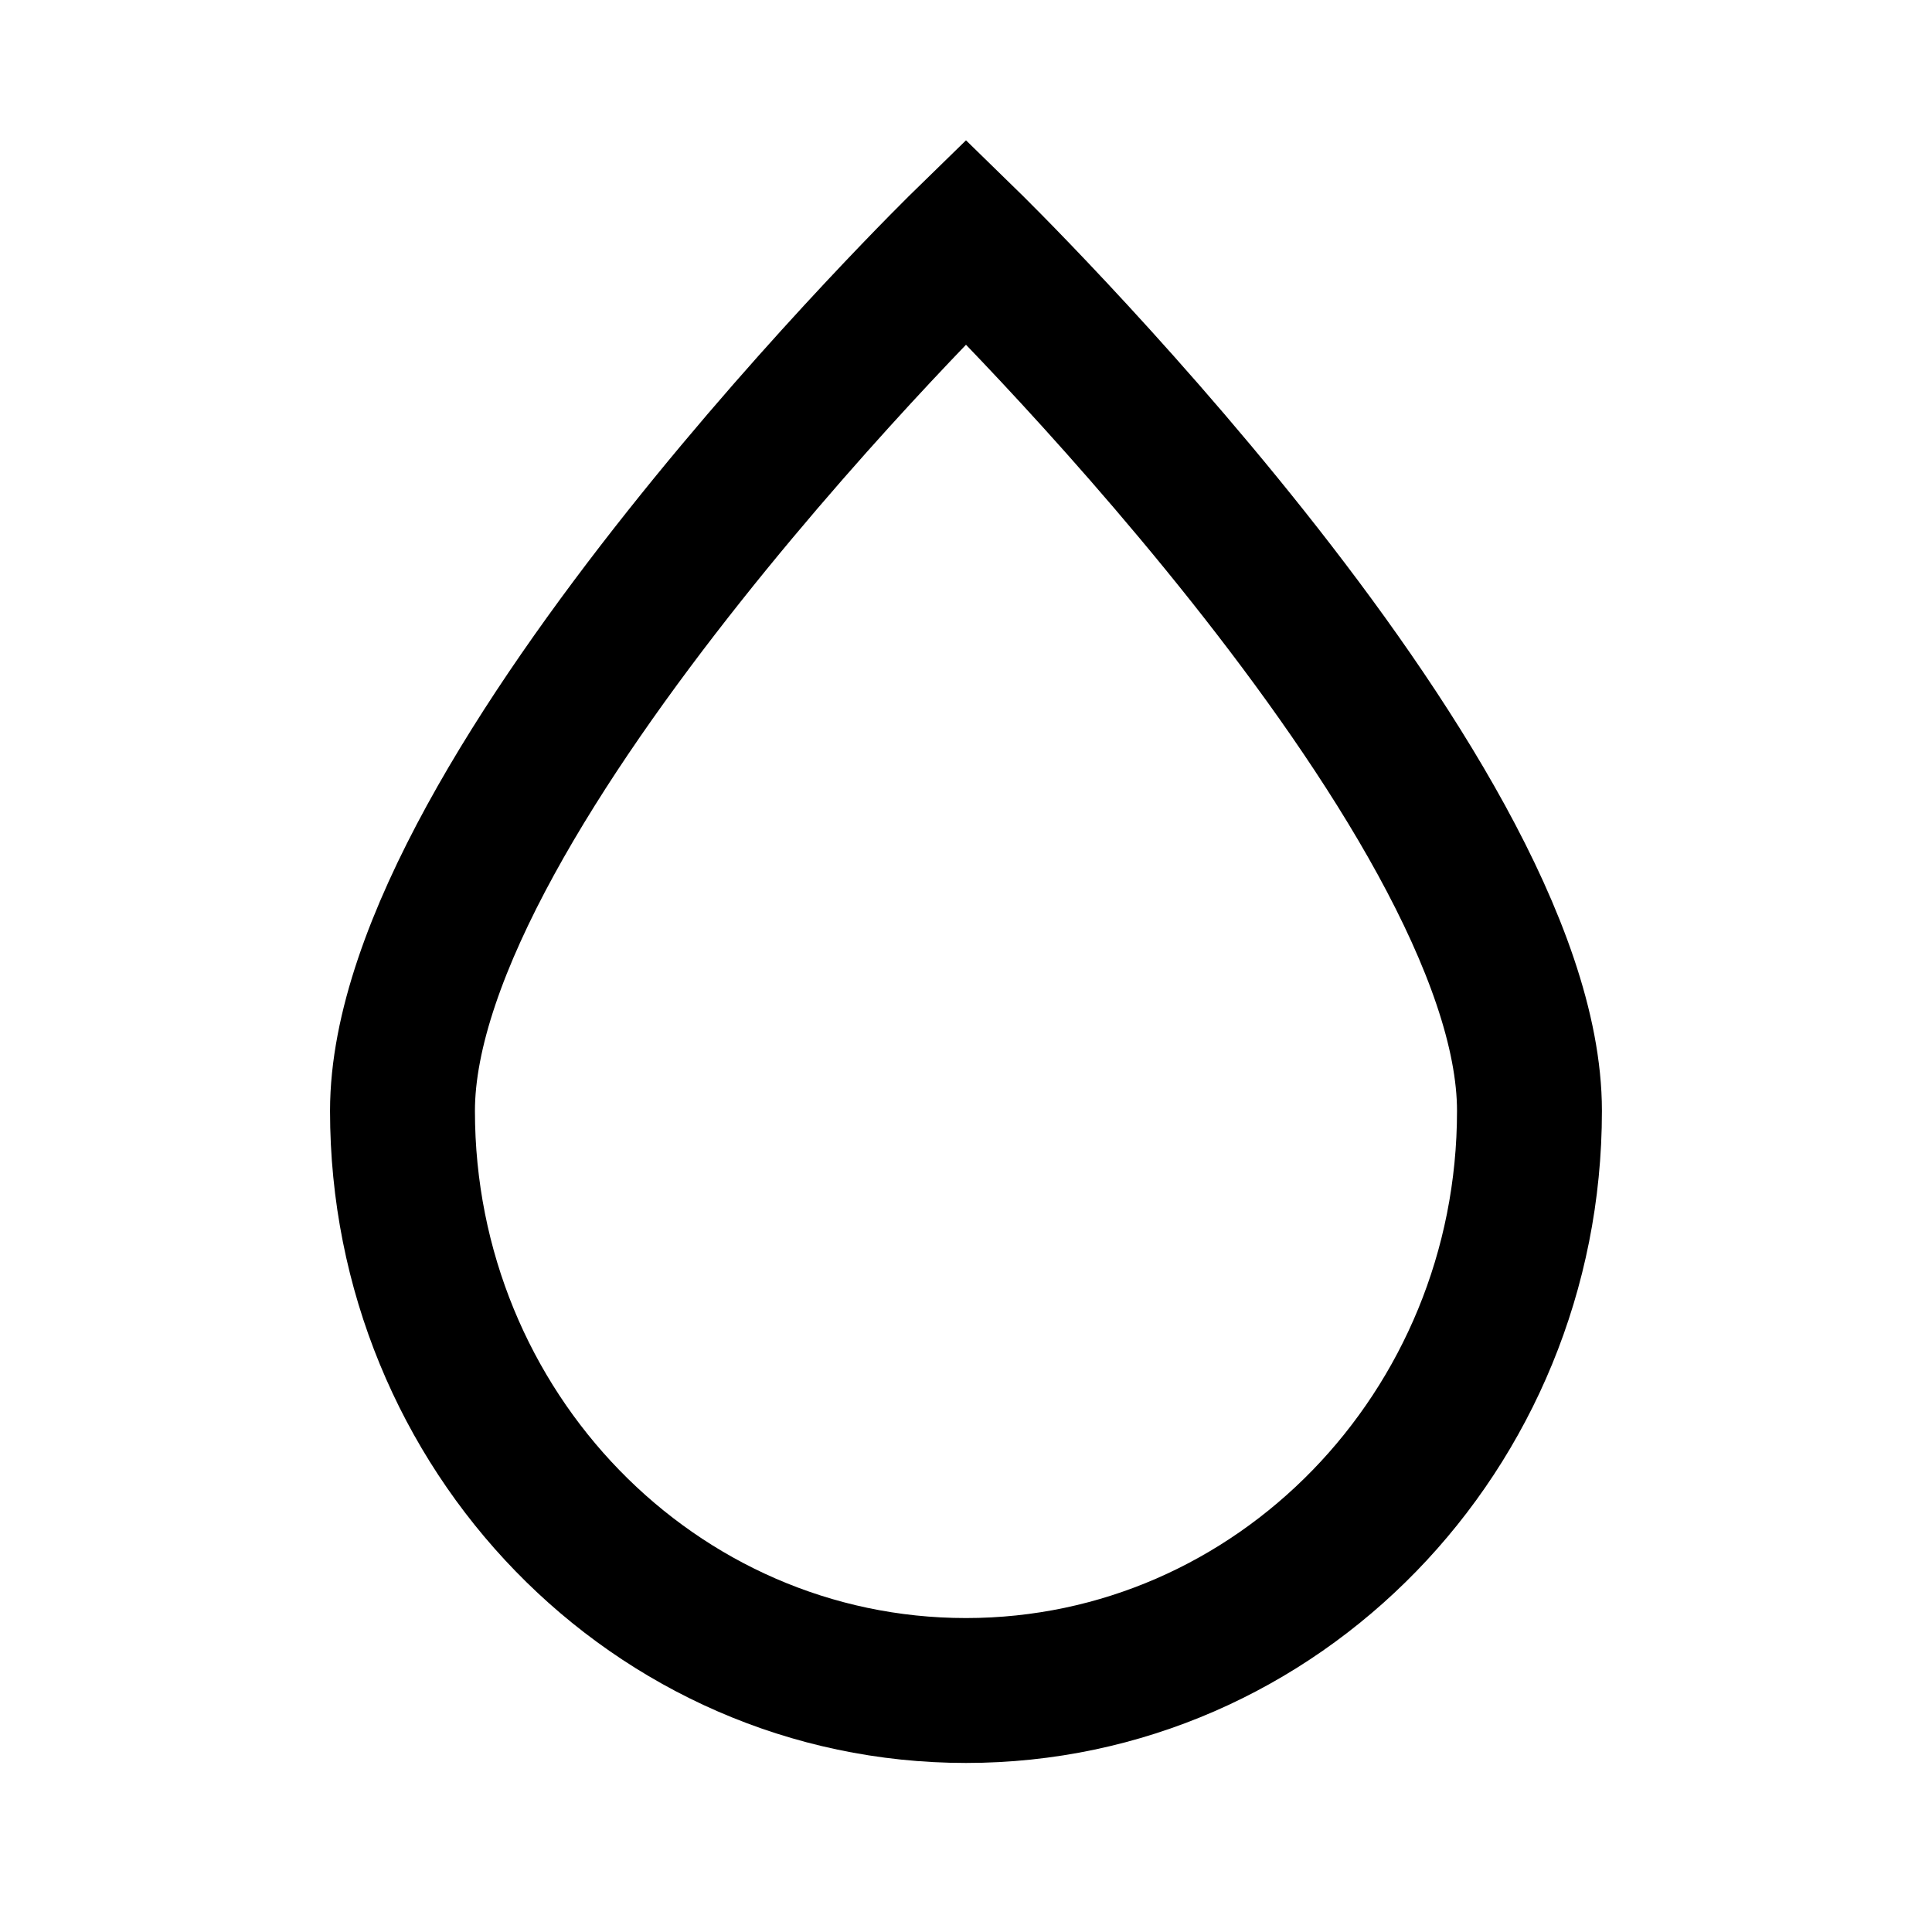 <svg width="40" height="40" viewBox="0 0 40 40" fill="none" xmlns="http://www.w3.org/2000/svg">
<path d="M31.666 23C31.666 16.373 20 5 20 5C20 5 8.333 16.373 8.333 23C8.333 29.628 13.556 35 20 35C26.443 35 31.666 29.628 31.666 23Z" stroke="black" stroke-width="3"/>
</svg>
